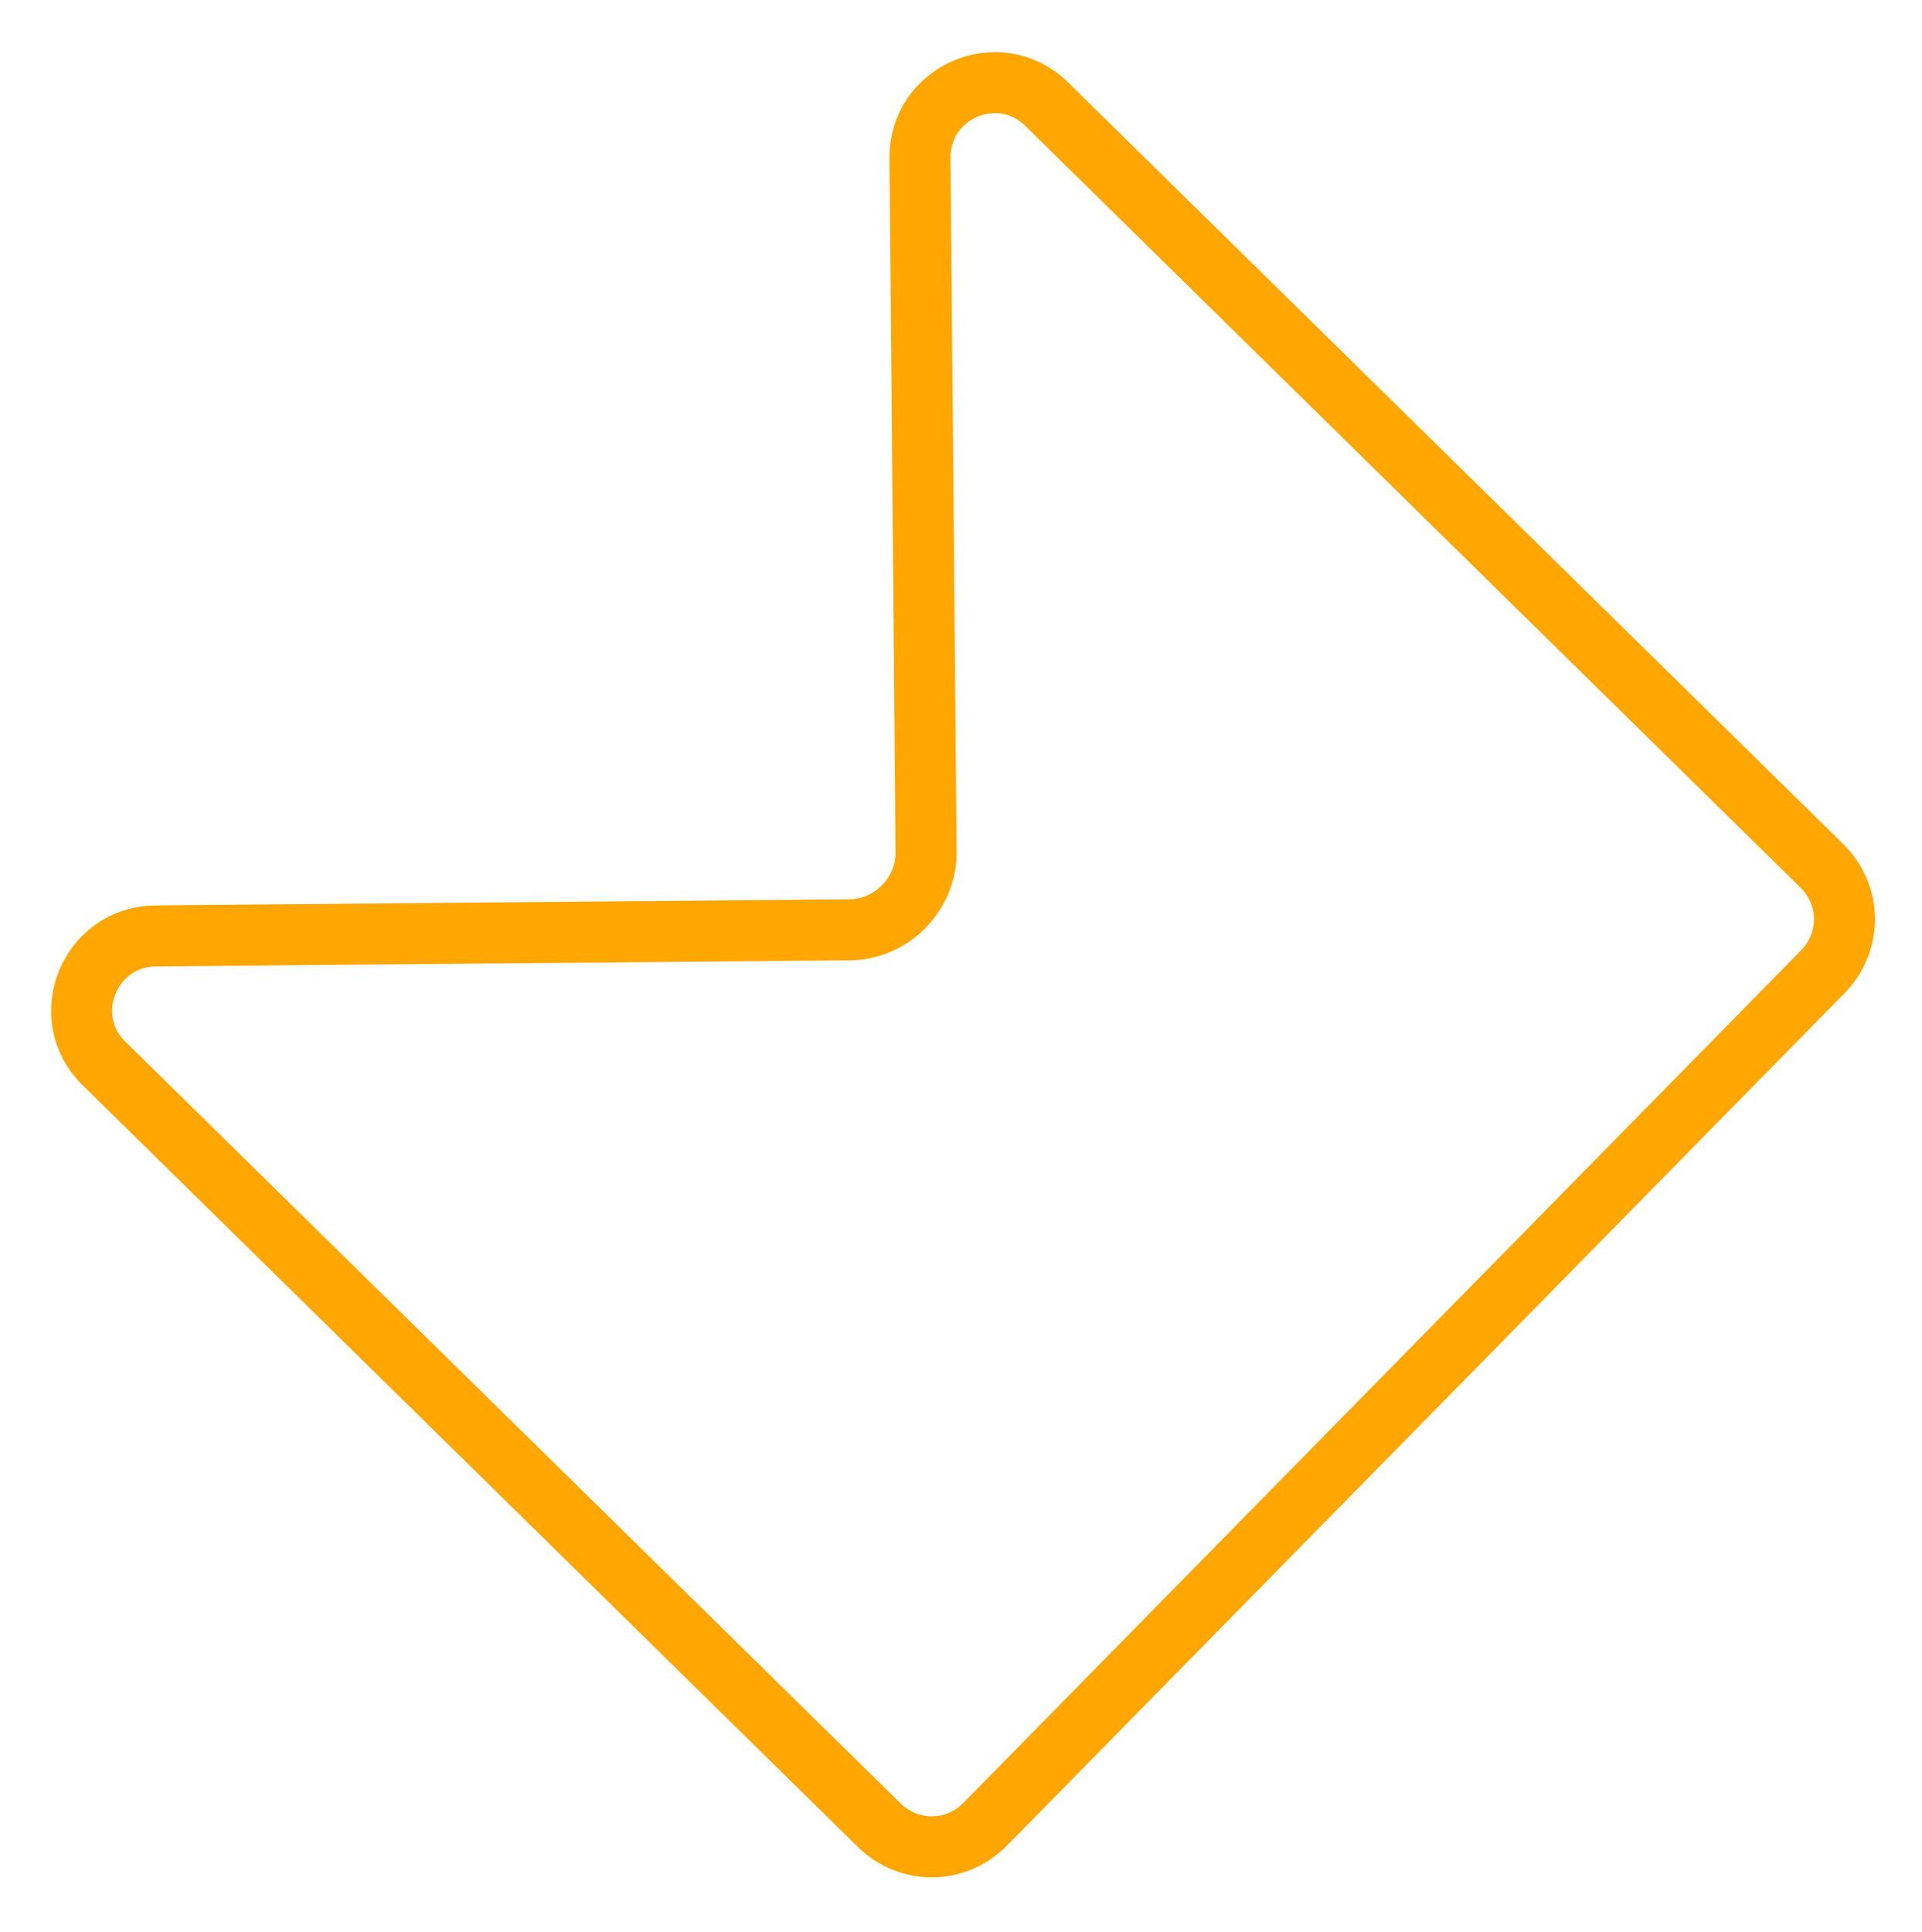 <svg width="189" height="190" viewBox="0 0 189 190" fill="none" xmlns="http://www.w3.org/2000/svg">
<path d="M91.07 83.968L90.47 15.559C90.413 9.009 98.268 5.665 102.917 10.234L179.145 85.136C182.082 88.021 182.122 92.63 179.237 95.567L96.881 179.381C93.995 182.318 89.386 182.358 86.45 179.473L10.222 104.571C5.572 100.002 8.778 92.089 15.328 92.032L83.736 91.432C87.738 91.275 90.984 87.972 91.07 83.968Z" stroke="#FFA600" stroke-width="6" stroke-miterlimit="10"/>
</svg>
